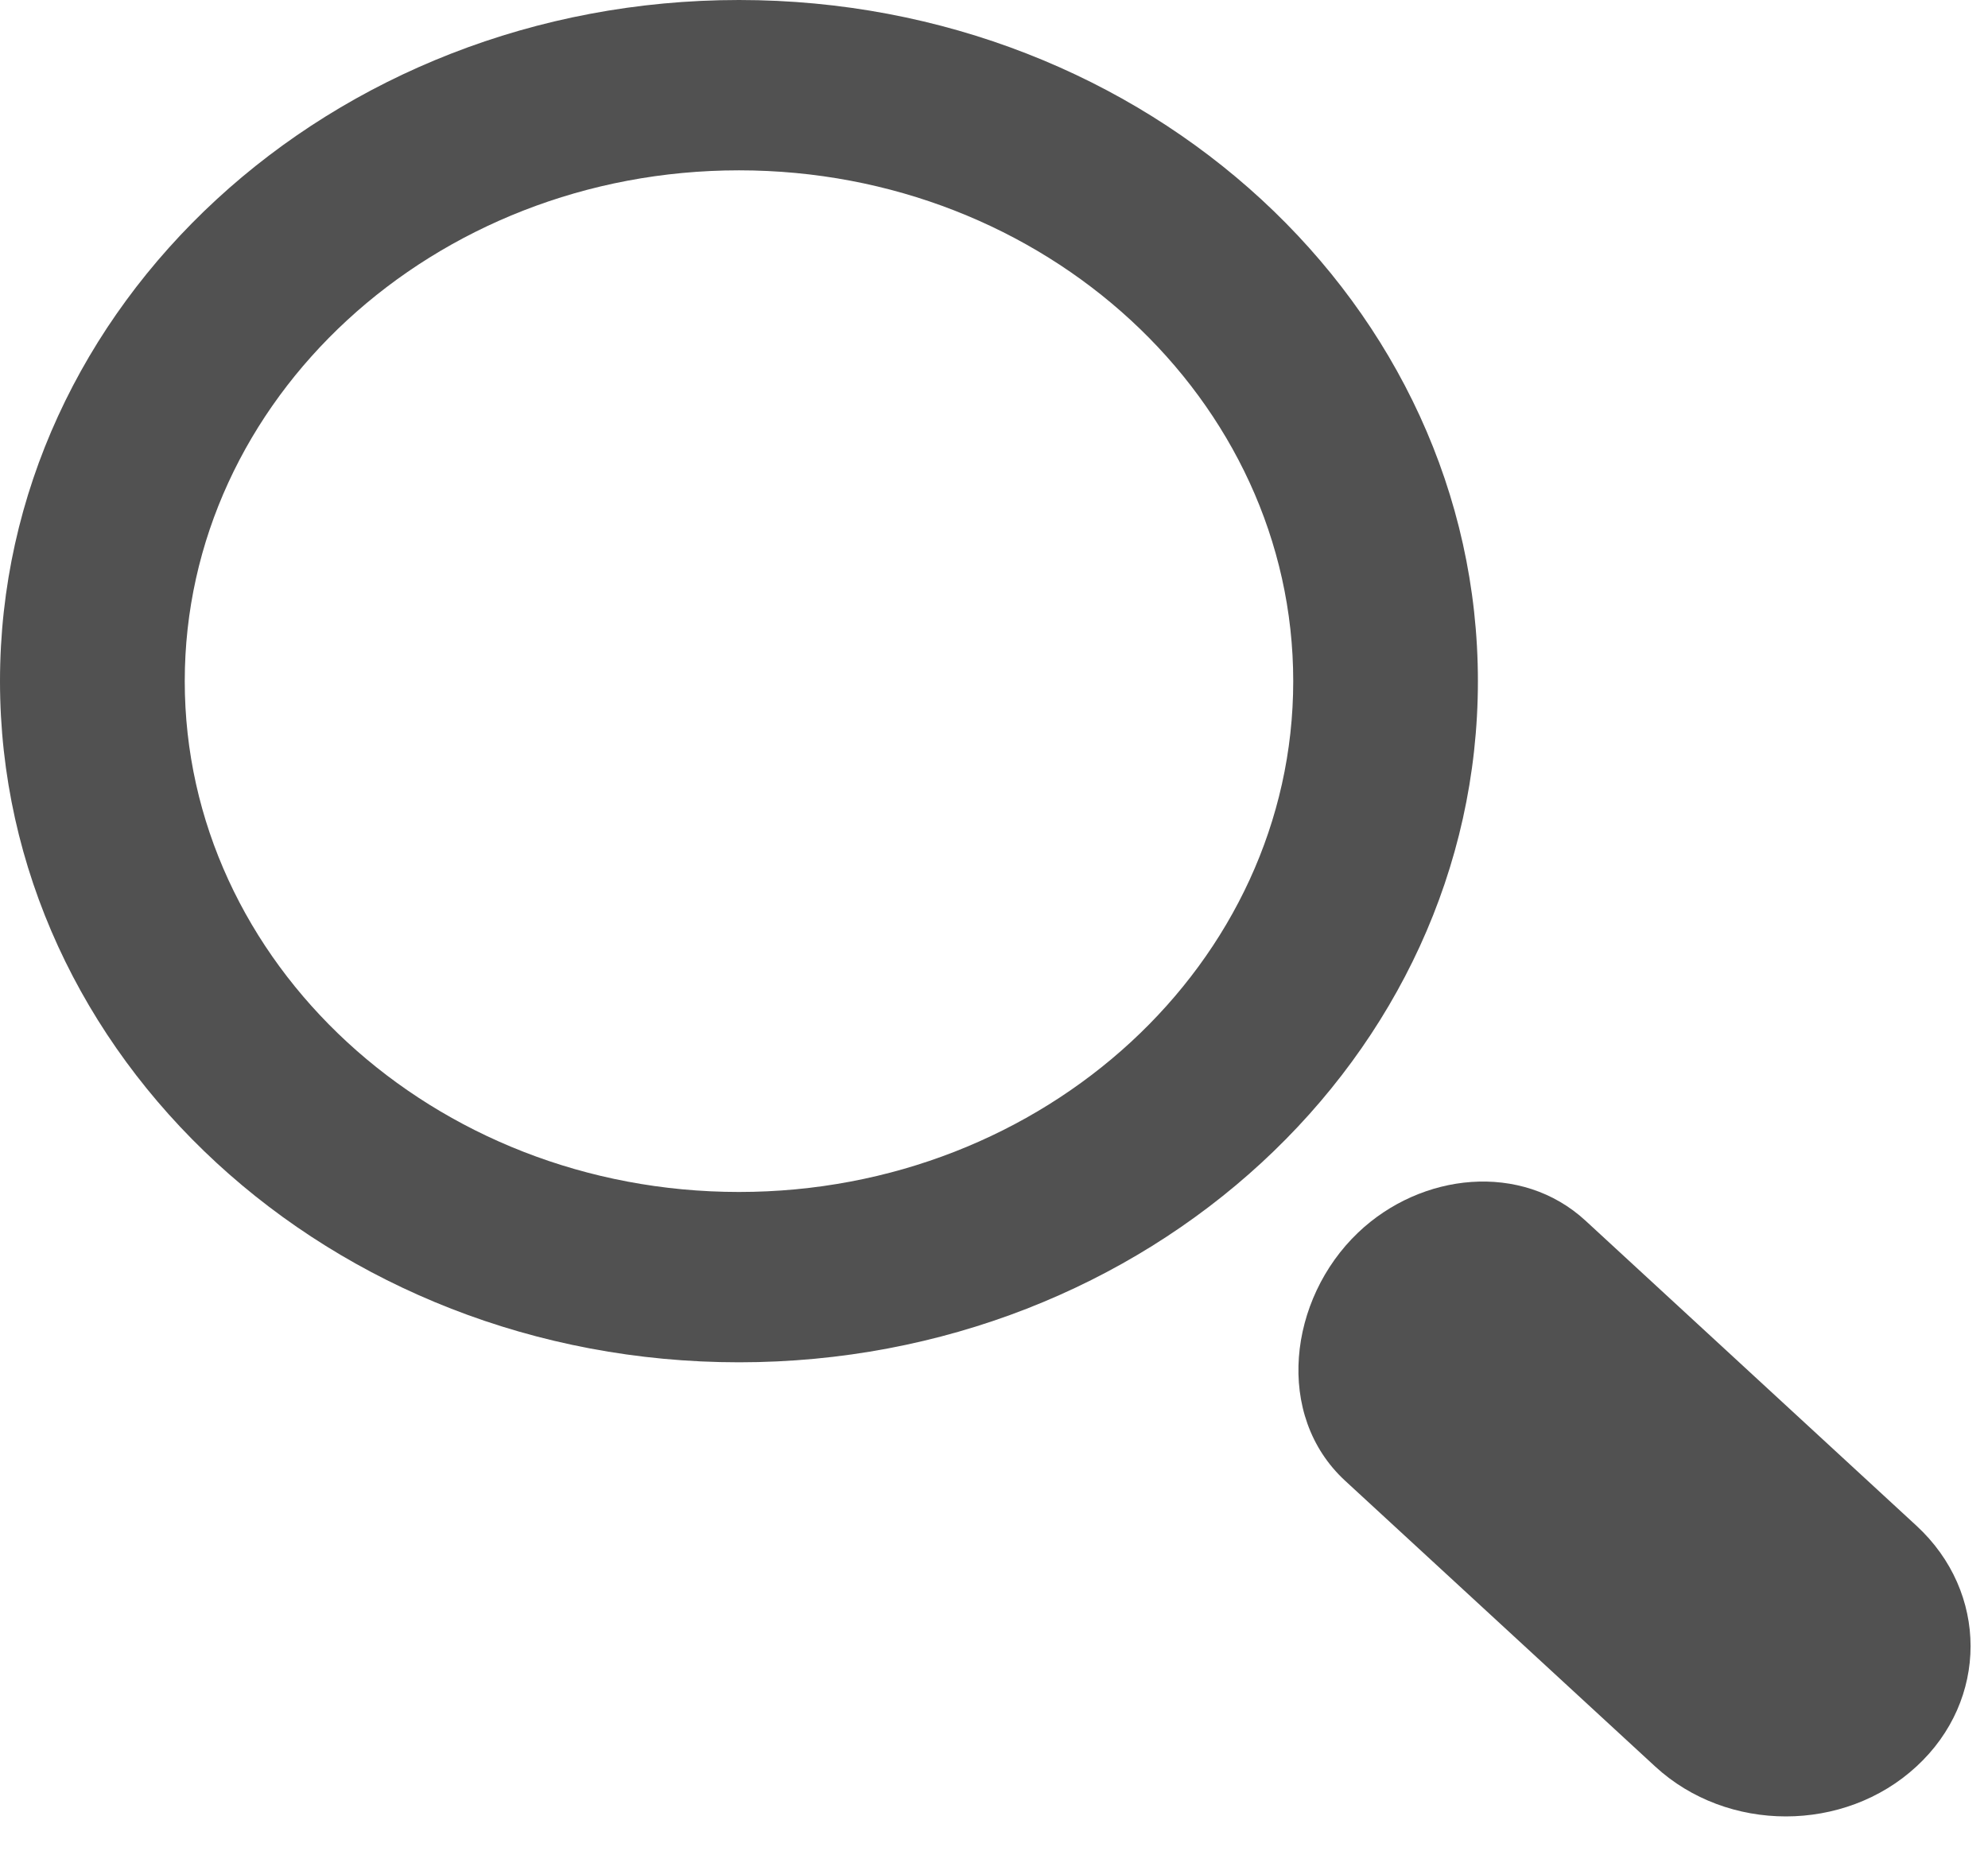 <svg width="29" height="27" viewBox="0 0 29 27" fill="none" xmlns="http://www.w3.org/2000/svg">
<path fill-rule="evenodd" clip-rule="evenodd" d="M10.78 0C16.733 0 21.559 4.45 21.559 9.938C21.559 15.425 16.733 19.875 10.78 19.875C4.827 19.875 0 15.425 0 9.938C0 4.45 4.827 0 10.78 0ZM2.695 9.938C2.695 14.047 6.321 17.39 10.78 17.39C15.238 17.39 18.865 14.047 18.865 9.938C18.865 5.828 15.238 2.485 10.78 2.485C6.321 2.485 2.695 5.828 2.695 9.938Z" fill="#515151"/>
<path fill-rule="evenodd" clip-rule="evenodd" d="M27.956 22.259L23.129 17.809C22.194 16.947 20.731 17.106 19.811 17.983C18.794 18.953 18.589 20.65 19.622 21.603L24.145 25.772C25.198 26.743 26.905 26.743 27.956 25.772C29.009 24.803 29.009 23.23 27.956 22.259Z" fill="#515151"/>
</svg>
